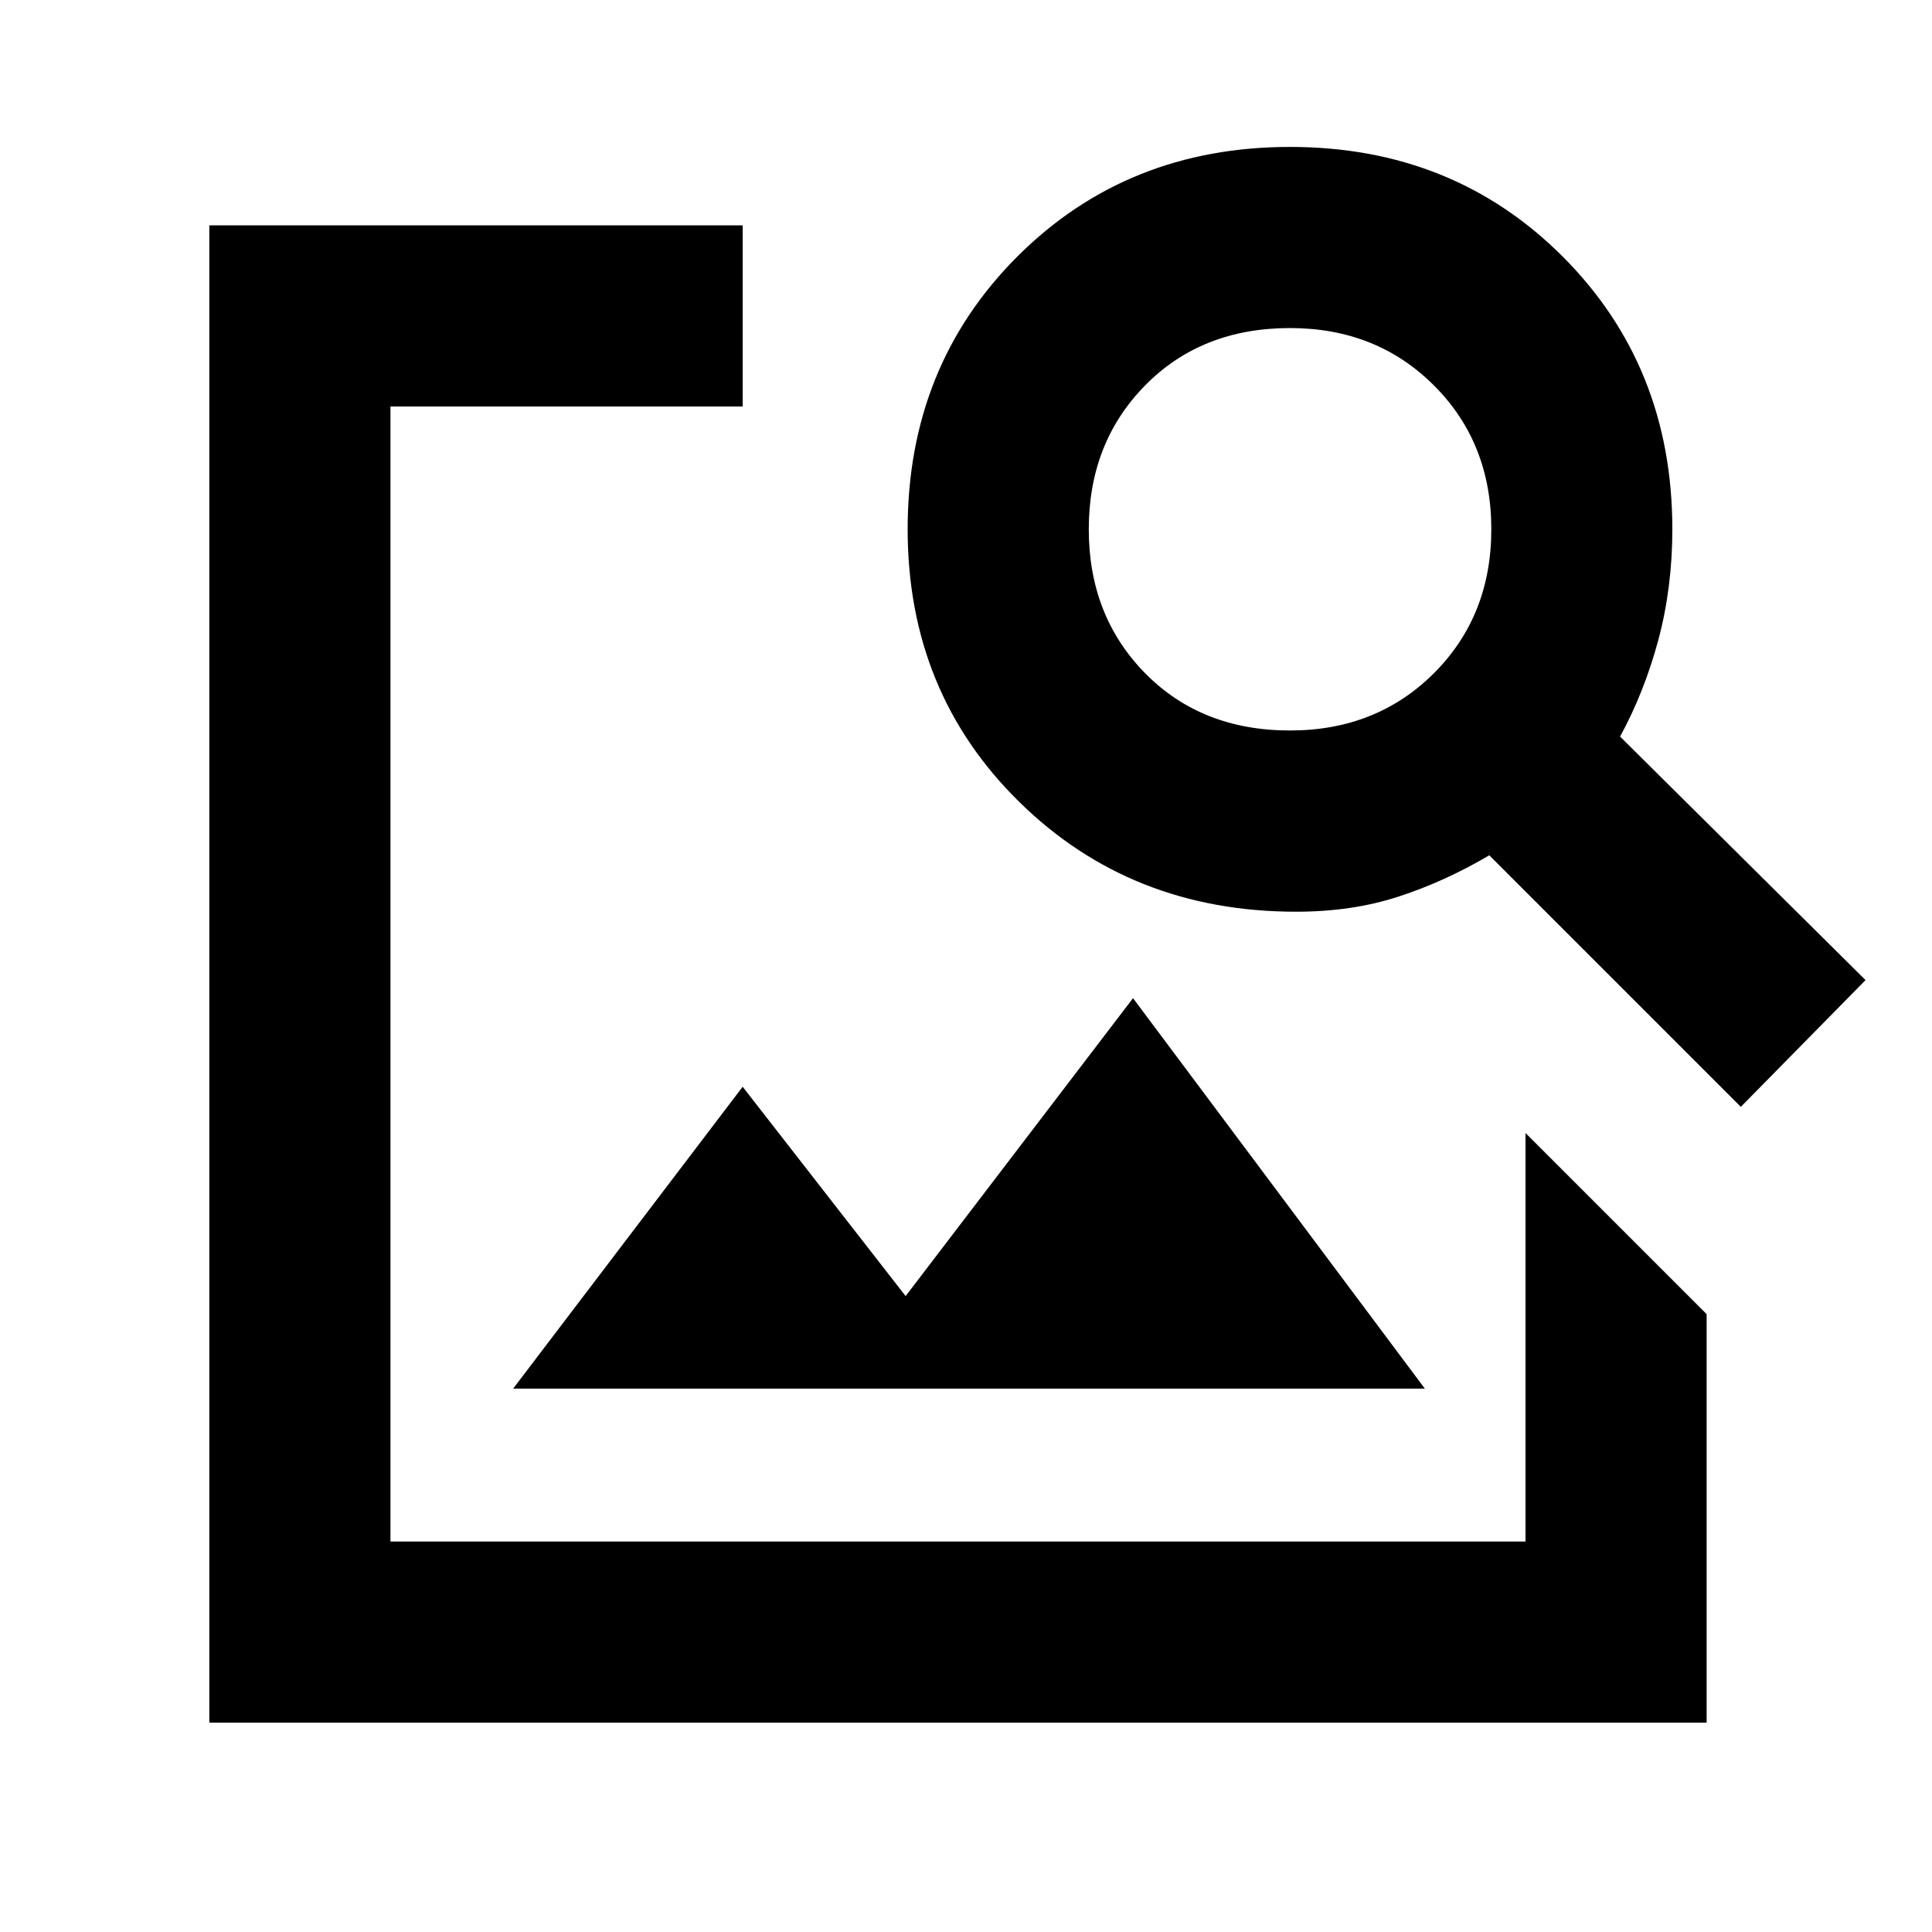 <svg xmlns="http://www.w3.org/2000/svg" height="20" width="20"><path d="M2.167 17.833V2.333H7.688V4.208H4.042V15.958H15.792V11.729L17.667 13.604V17.833ZM18.021 11.458 15.417 8.854Q14.958 9.125 14.479 9.281Q14 9.438 13.417 9.438Q11.708 9.438 10.552 8.302Q9.396 7.167 9.396 5.479Q9.396 3.792 10.531 2.656Q11.667 1.521 13.354 1.521Q15.042 1.521 16.177 2.656Q17.312 3.792 17.312 5.479Q17.312 6.083 17.167 6.625Q17.021 7.167 16.771 7.625L19.312 10.146ZM13.354 7.562Q14.25 7.562 14.844 6.969Q15.438 6.375 15.438 5.479Q15.438 4.583 14.844 3.99Q14.25 3.396 13.354 3.396Q12.438 3.396 11.854 3.99Q11.271 4.583 11.271 5.479Q11.271 6.375 11.854 6.969Q12.438 7.562 13.354 7.562ZM5.312 14.375 7.688 11.25 9.375 13.417 11.729 10.333 14.75 14.375Z"/></svg>